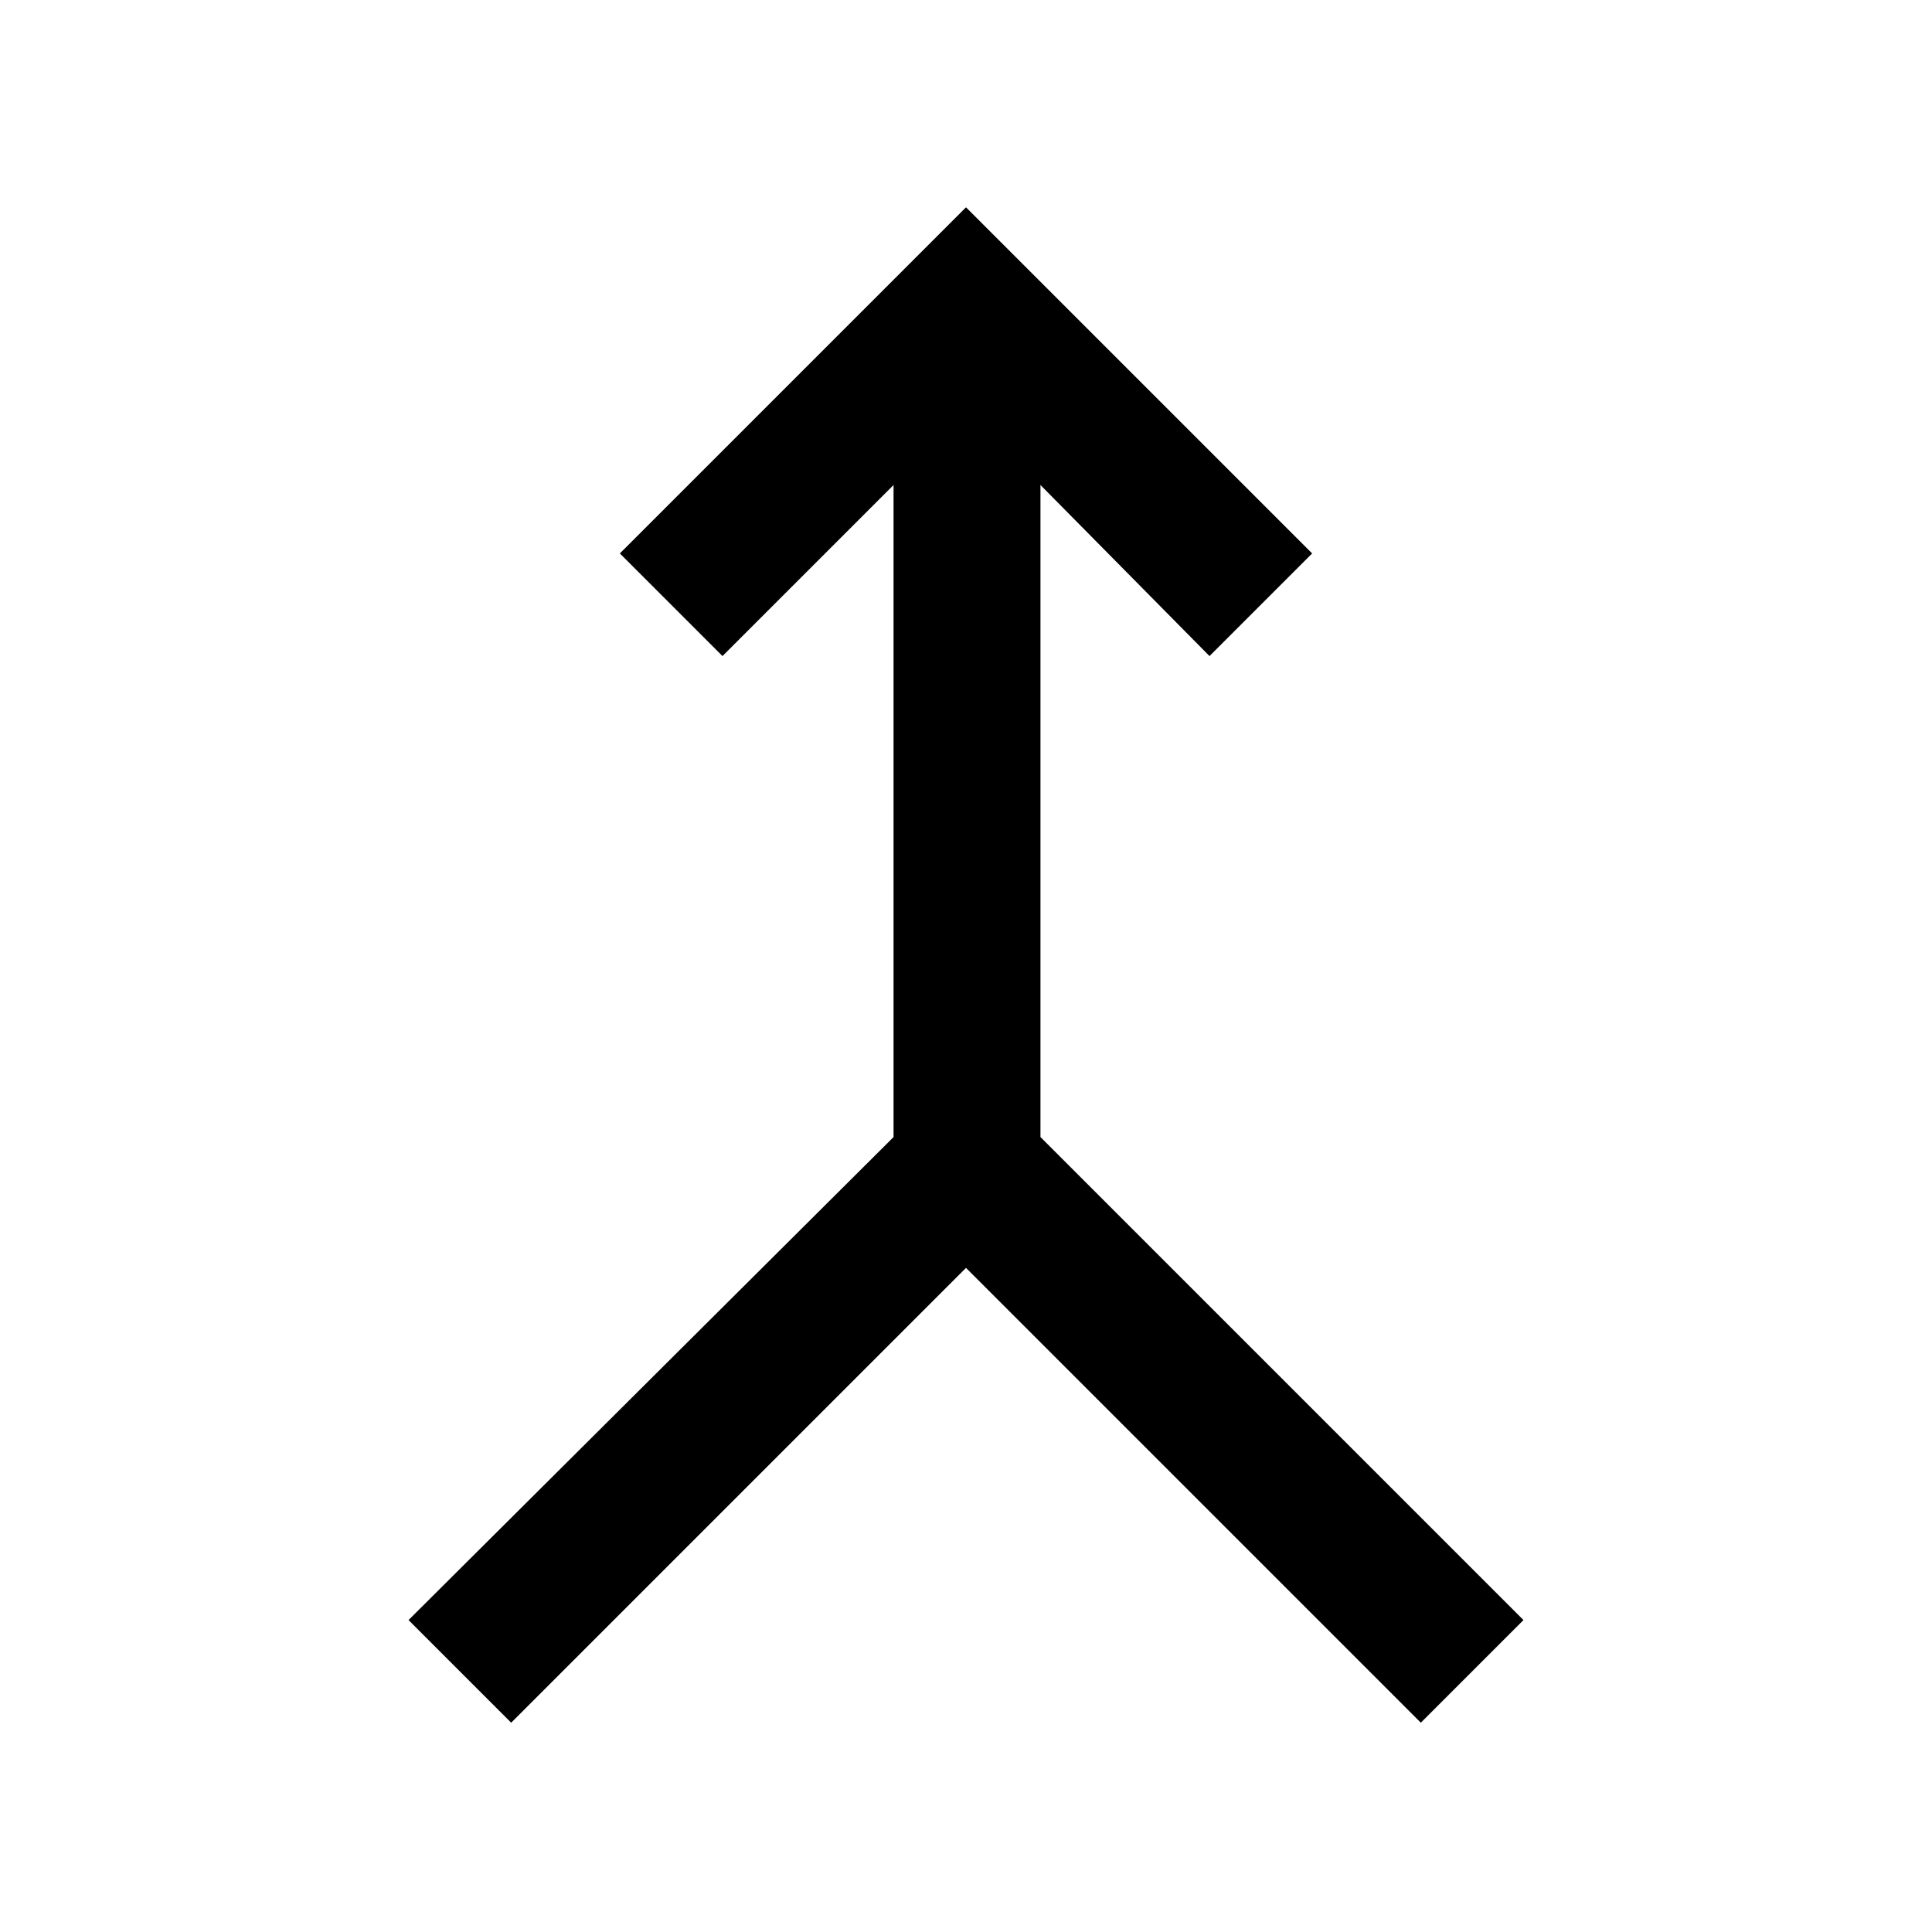 <svg xmlns="http://www.w3.org/2000/svg" height="48" viewBox="0 -960 960 960" width="48"><path d="m254-104-51-51 241-240v-324l-85 85-51-51 172-172 172 172-51 51-84-85v324l240 240-51 51-226-226-226 226Z"/></svg>